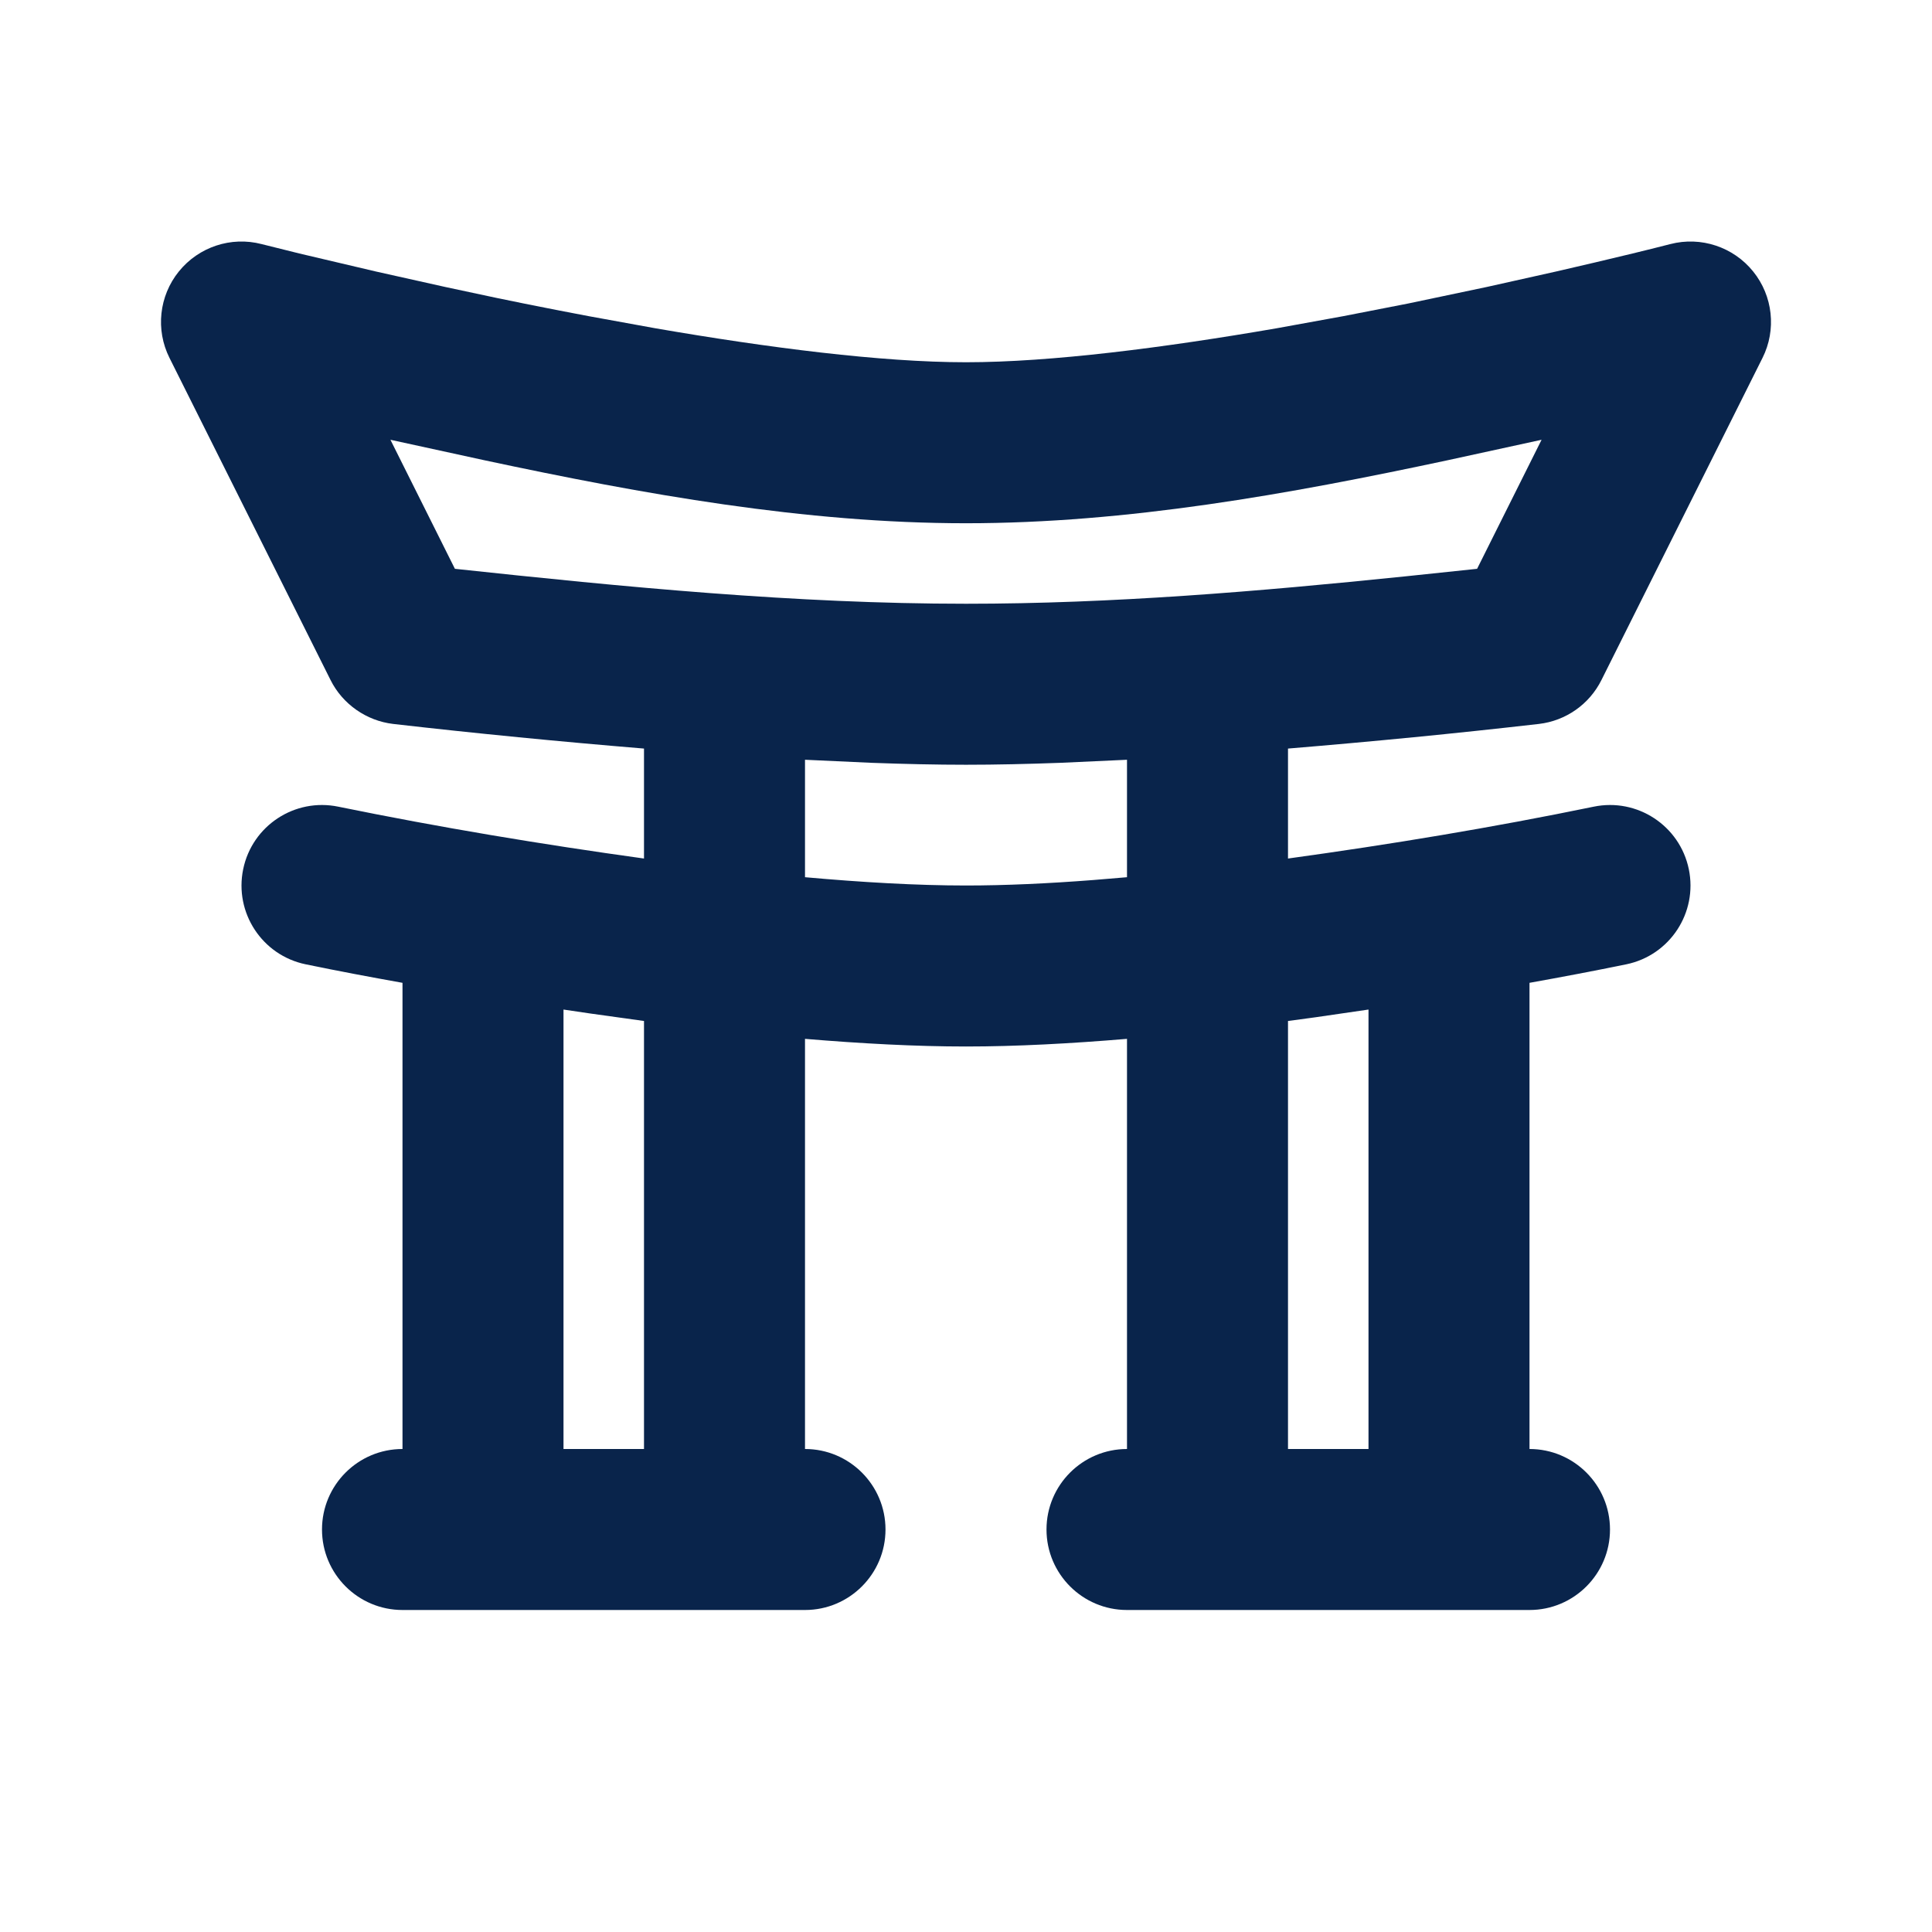 <?xml version="1.0" encoding="UTF-8"?>
<svg width="24px" height="24px" viewBox="0 0 24 24" version="1.1" xmlns="http://www.w3.org/2000/svg" xmlns:xlink="http://www.w3.org/1999/xlink">
    <title>miyajima_torii_line</title>
    <g id="页面-1" stroke="none" stroke-width="1" fill="none" fill-rule="evenodd">
        <g id="Building" transform="translate(-96, -192)">
            <g id="miyajima_torii_line" transform="translate(96, 192)">
                 <path d="M24,0 L24,24 L0,24 L0,0 L24,0 Z M12.593,23.258 L12.582,23.26 L12.511,23.295 L12.492,23.299 L12.492,23.299 L12.477,23.295 L12.406,23.26 C12.396,23.256 12.387,23.259 12.382,23.265 L12.378,23.276 L12.361,23.703 L12.366,23.723 L12.377,23.736 L12.48,23.81 L12.495,23.814 L12.495,23.814 L12.507,23.81 L12.611,23.736 L12.623,23.72 L12.623,23.72 L12.627,23.703 L12.61,23.276 C12.608,23.266 12.601,23.259 12.593,23.258 L12.593,23.258 Z M12.858,23.145 L12.845,23.147 L12.66,23.24 L12.65,23.25 L12.65,23.25 L12.647,23.261 L12.665,23.691 L12.67,23.703 L12.67,23.703 L12.678,23.71 L12.879,23.803 C12.891,23.807 12.902,23.803 12.908,23.795 L12.912,23.781 L12.878,23.167 C12.875,23.155 12.867,23.147 12.858,23.145 L12.858,23.145 Z M12.143,23.147 C12.133,23.142 12.122,23.145 12.116,23.153 L12.11,23.167 L12.076,23.781 C12.075,23.793 12.083,23.802 12.093,23.805 L12.108,23.803 L12.309,23.71 L12.319,23.702 L12.319,23.702 L12.323,23.691 L12.34,23.261 L12.337,23.249 L12.337,23.249 L12.328,23.24 L12.143,23.147 Z" id="MingCute" fill-rule="nonzero"></path>
                <path d="M21.778,3.372 C22.024,3.676 22.07,4.097 21.894,4.447 L19.894,8.447 C19.744,8.749 19.451,8.954 19.117,8.993 C18.079,9.112 17.04,9.213 16,9.299 L16,10.665 C17.271,10.49 18.54,10.28 19.797,10.021 C20.337,9.909 20.867,10.256 20.979,10.797 C21.091,11.338 20.744,11.867 20.203,11.979 C19.803,12.061 19.402,12.137 19,12.209 L19,18 C19.552,18 20,18.448 20,19 C20,19.552 19.552,20 19,20 L14,20 C13.448,20 13,19.552 13,19 C13,18.448 13.448,18 14,18 L14,12.905 C13.308,12.963 12.626,13 12,13 C11.374,13 10.692,12.963 10,12.905 L10,18 C10.552,18 11,18.448 11,19 C11,19.552 10.552,20 10,20 L5,20 C4.448,20 4,19.552 4,19 C4,18.448 4.448,18 5,18 L5,12.209 C4.598,12.137 4.197,12.062 3.797,11.979 C3.256,11.867 2.909,11.338 3.021,10.797 C3.133,10.256 3.662,9.909 4.203,10.021 C5.461,10.278 6.728,10.489 8,10.665 L8,9.299 C6.96,9.213 5.921,9.112 4.884,8.993 C4.552,8.954 4.255,8.747 4.106,8.447 L2.106,4.447 C1.93,4.097 1.976,3.676 2.222,3.372 C2.469,3.067 2.87,2.934 3.249,3.032 L3.719,3.149 L3.719,3.149 L4.671,3.373 L4.671,3.373 L5.527,3.564 L5.527,3.564 L6.169,3.701 L6.169,3.701 L6.506,3.77 C6.771,3.823 7.042,3.877 7.316,3.928 L8.147,4.079 C9.538,4.319 10.944,4.5 12,4.5 C13.057,4.5 14.462,4.319 15.853,4.079 L16.684,3.928 L16.684,3.928 L17.494,3.77 L17.494,3.77 L18.473,3.564 L18.473,3.564 L19.329,3.373 L19.329,3.373 L19.811,3.261 L19.811,3.261 C20.125,3.187 20.438,3.112 20.75,3.032 C21.129,2.934 21.532,3.067 21.778,3.372 Z M17,18 L17,12.541 L16.341,12.637 C16.228,12.652 16.115,12.668 16,12.683 L16,18 L17,18 Z M7,12.541 L7,18 L8,18 L8,12.683 L7.325,12.589 L7.325,12.589 L7,12.541 Z M14,10.897 L14,9.438 L13.173,9.476 C12.766,9.491 12.37,9.5 12,9.5 C11.63,9.5 11.234,9.491 10.827,9.476 L10,9.438 L10,10.897 C10.703,10.96 11.387,11 12,11 C12.491,11 13.026,10.975 13.581,10.932 L14,10.897 Z M18.349,7.066 L19.15,5.463 L17.975,5.719 C16.008,6.139 14.003,6.5 12,6.5 C9.997,6.5 7.992,6.139 6.025,5.719 L4.85,5.463 L5.651,7.066 C7.758,7.292 9.88,7.5 12,7.5 C13.817,7.5 15.636,7.347 17.445,7.161 L18.349,7.066 Z" id="形状" fill="#09244B"></path>
            </g>
        </g>
    </g>
</svg>